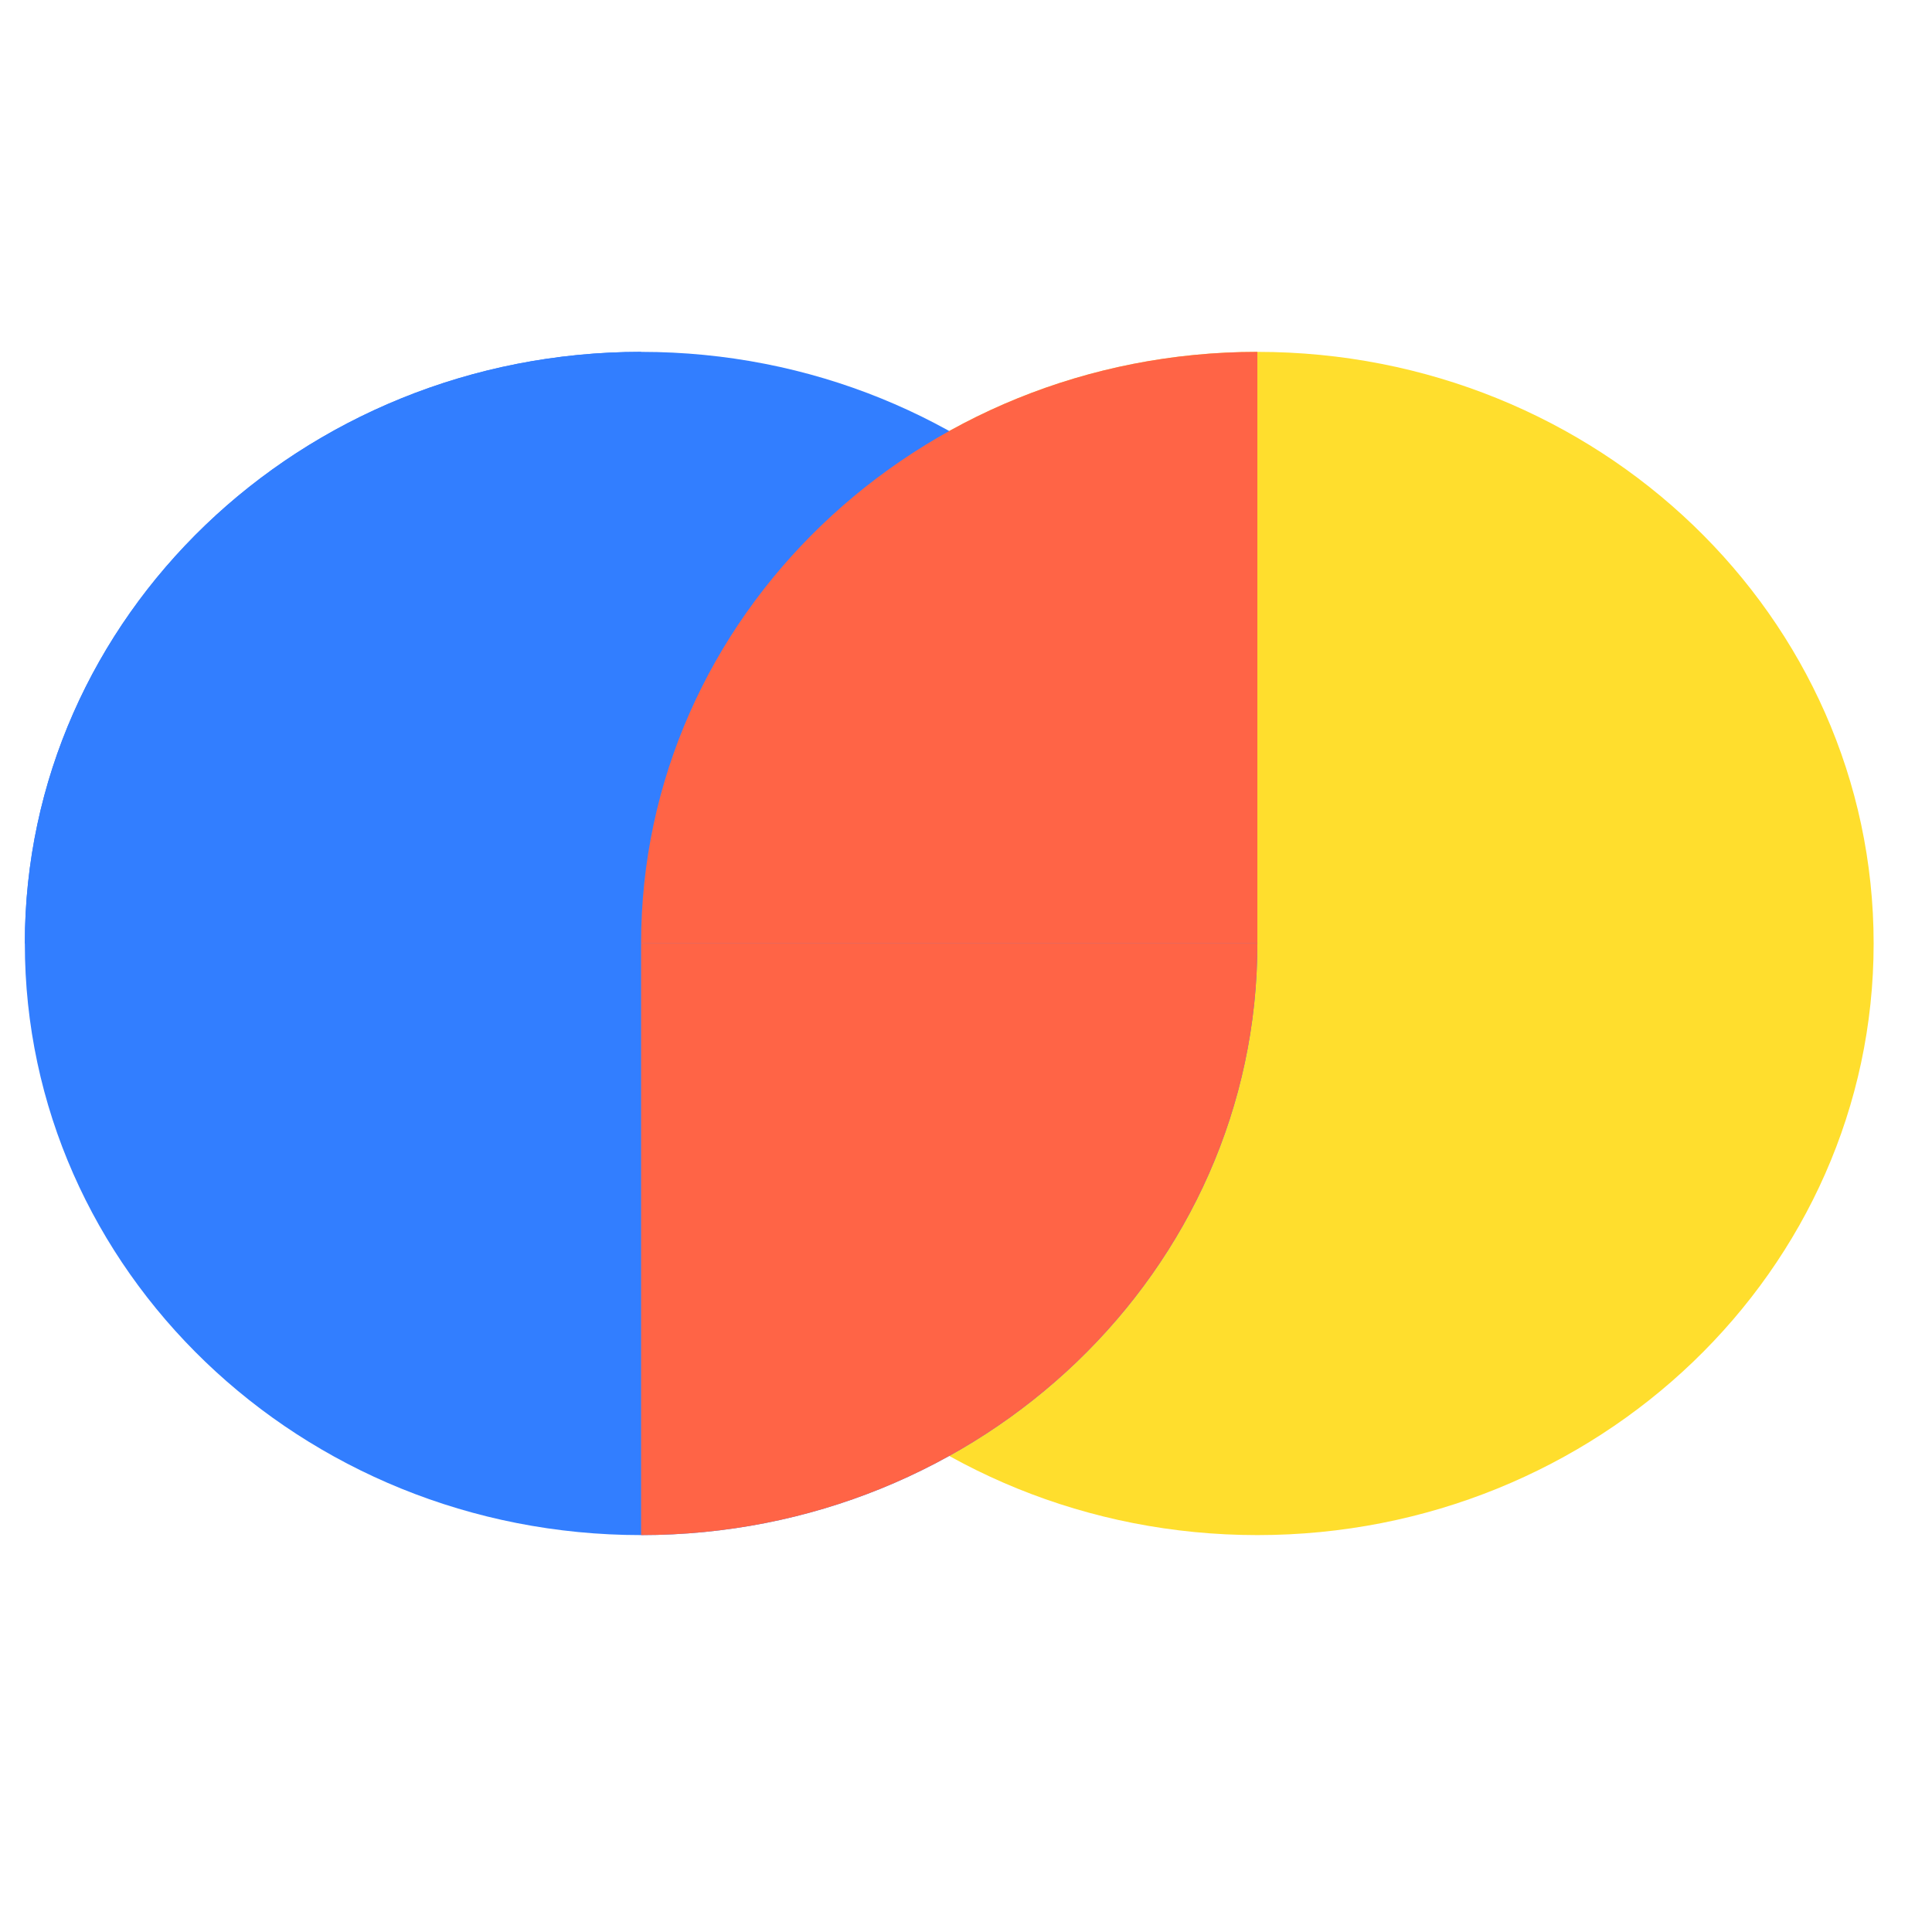 <svg width="48" height="48" viewBox="0 0 48 48" fill="none" xmlns="http://www.w3.org/2000/svg">
<path d="M31.239 38.139C39.695 38.139 46.55 31.558 46.55 23.441C46.55 15.323 39.695 8.742 31.239 8.742C22.783 8.742 15.928 15.323 15.928 23.441C15.928 31.558 22.783 38.139 31.239 38.139Z" fill="#FFDE2D"/>
<path d="M15.928 38.139C24.384 38.139 31.239 31.558 31.239 23.441C31.239 15.323 24.384 8.742 15.928 8.742C7.472 8.742 0.617 15.323 0.617 23.441C0.617 31.558 7.472 38.139 15.928 38.139Z" fill="#327EFF"/>
<path d="M0.617 23.441C0.617 15.323 7.472 8.742 15.928 8.742V23.441H0.617Z" fill="#327EFF"/>
<path d="M31.239 23.44C31.239 31.558 24.384 38.139 15.928 38.139V23.44H31.239Z" fill="#FF6446"/>
<path d="M15.928 23.441C15.928 15.323 22.783 8.742 31.239 8.742V23.441H15.928Z" fill="#FF6446"/>
</svg>
